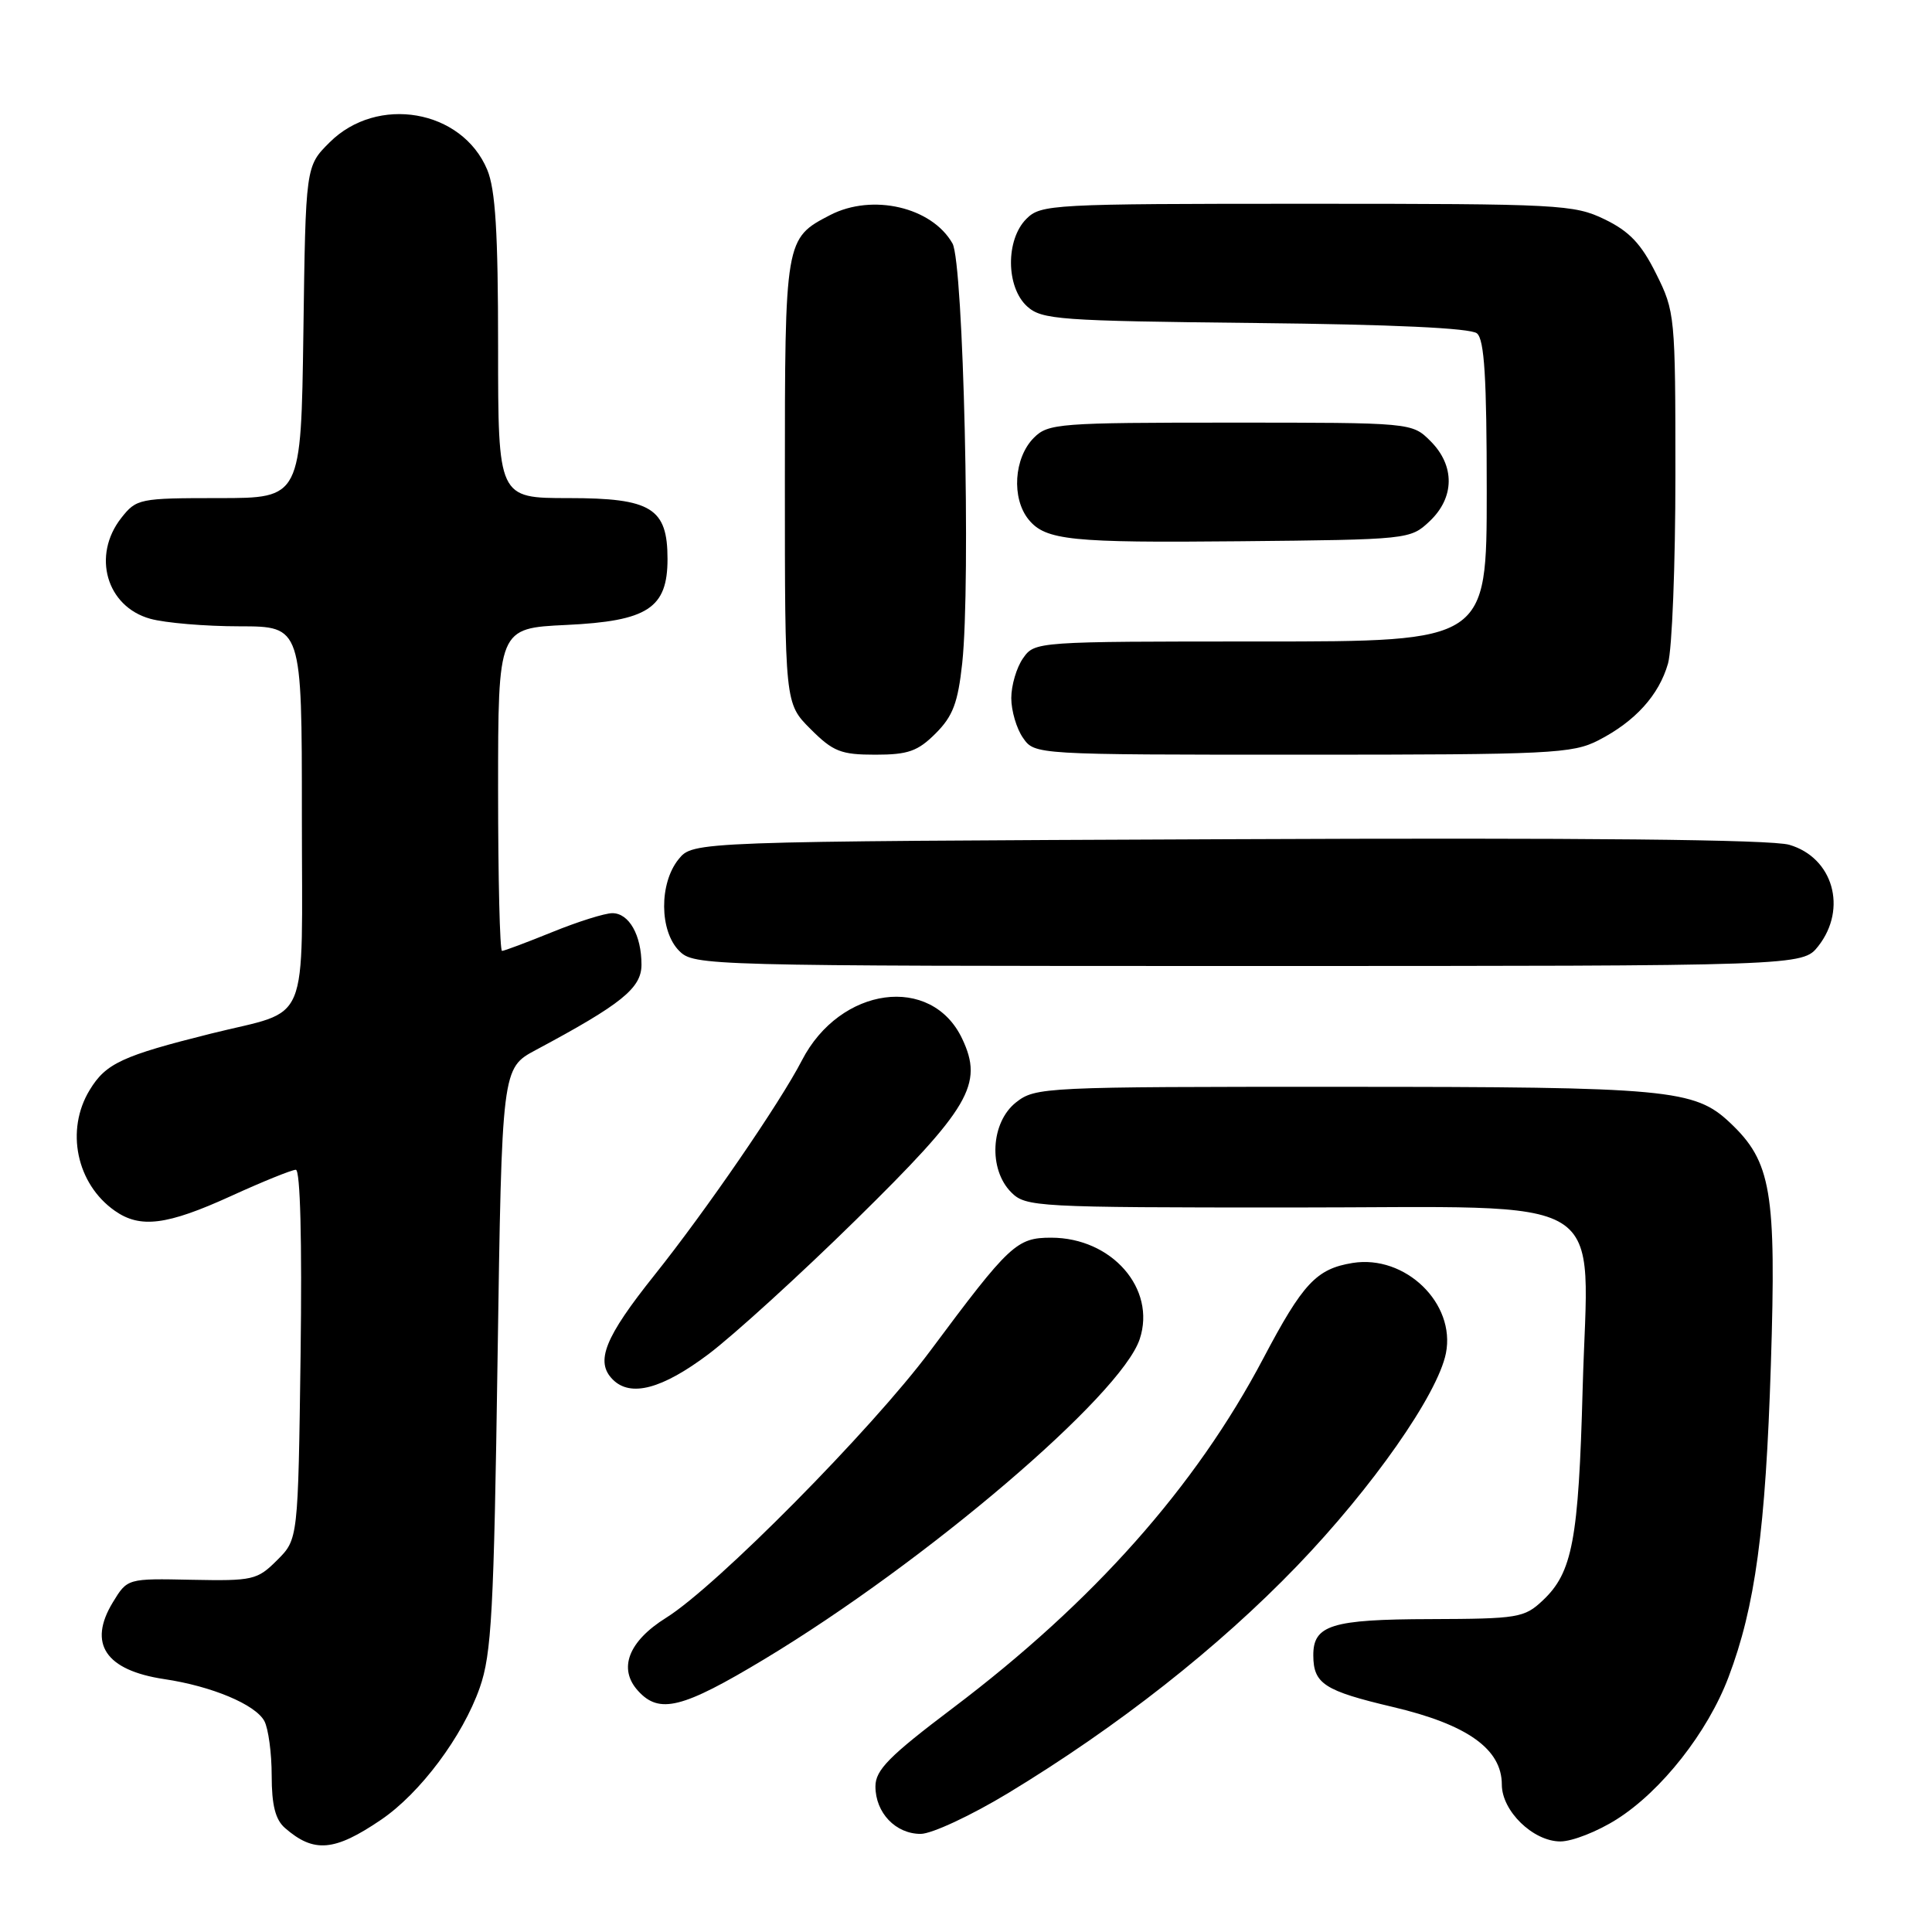 <?xml version="1.0" encoding="UTF-8" standalone="no"?>
<!DOCTYPE svg PUBLIC "-//W3C//DTD SVG 1.1//EN" "http://www.w3.org/Graphics/SVG/1.1/DTD/svg11.dtd" >
<svg xmlns="http://www.w3.org/2000/svg" xmlns:xlink="http://www.w3.org/1999/xlink" version="1.1" viewBox="0 0 256 256">
 <g >
 <path fill="currentColor"
d=" M 50.49 241.13 C 55.69 237.60 61.31 230.07 63.57 223.63 C 65.14 219.16 65.44 213.54 65.93 180.02 C 66.50 141.54 66.50 141.54 71.00 139.13 C 82.37 133.05 85.00 130.93 85.00 127.83 C 85.00 123.91 83.35 121.00 81.14 121.00 C 80.15 121.00 76.58 122.12 73.19 123.50 C 69.81 124.87 66.81 126.00 66.52 126.00 C 66.23 126.00 66.00 116.38 66.00 104.62 C 66.00 83.24 66.00 83.24 75.03 82.81 C 85.83 82.30 88.45 80.59 88.45 74.07 C 88.45 67.32 86.30 66.00 75.35 66.00 C 66.00 66.00 66.00 66.00 66.00 45.97 C 66.00 30.80 65.65 25.10 64.56 22.49 C 61.22 14.50 49.98 12.56 43.66 18.88 C 40.50 22.03 40.50 22.03 40.20 44.02 C 39.89 66.00 39.89 66.00 29.02 66.00 C 18.46 66.00 18.08 66.08 16.07 68.63 C 12.16 73.61 14.10 80.38 19.91 81.99 C 21.88 82.54 27.21 82.99 31.75 82.99 C 40.00 83.00 40.00 83.00 40.00 107.96 C 40.00 136.74 41.29 133.63 27.95 136.96 C 16.19 139.90 14.03 140.90 11.89 144.42 C 8.64 149.74 10.13 156.88 15.22 160.44 C 18.58 162.80 22.12 162.35 30.57 158.50 C 34.79 156.57 38.68 155.00 39.20 155.00 C 39.79 155.00 40.03 164.40 39.83 179.48 C 39.50 203.96 39.50 203.96 36.72 206.73 C 34.09 209.36 33.51 209.49 25.41 209.33 C 16.88 209.15 16.88 209.15 14.95 212.32 C 11.62 217.80 13.98 221.32 21.76 222.49 C 28.08 223.43 33.85 225.86 35.03 228.05 C 35.56 229.05 36.00 232.30 36.00 235.28 C 36.00 239.18 36.49 241.11 37.75 242.21 C 41.59 245.56 44.31 245.33 50.49 241.13 Z  M 214.22 241.07 C 220.16 237.31 226.27 229.54 229.03 222.25 C 232.58 212.89 233.95 202.73 234.65 180.80 C 235.38 157.85 234.72 153.94 229.23 148.76 C 224.53 144.33 221.11 144.01 177.88 144.01 C 138.31 144.00 137.20 144.05 134.63 146.07 C 131.27 148.72 130.94 154.94 134.00 158.00 C 135.92 159.92 137.33 160.00 170.93 160.00 C 214.40 160.00 210.43 157.54 209.71 184.00 C 209.17 204.08 208.36 208.37 204.42 212.07 C 201.98 214.37 201.15 214.50 189.53 214.54 C 176.42 214.57 173.99 215.33 174.02 219.37 C 174.04 223.11 175.48 224.04 184.55 226.18 C 194.44 228.51 199.00 231.76 199.00 236.47 C 199.00 239.97 203.15 244.00 206.76 244.00 C 208.33 244.00 211.68 242.68 214.22 241.07 Z  M 133.58 237.60 C 148.15 228.77 161.45 218.31 171.86 207.50 C 181.85 197.12 190.49 184.78 191.59 179.32 C 192.91 172.71 186.21 166.22 179.22 167.35 C 174.43 168.13 172.64 170.04 167.38 180.02 C 158.42 197.01 144.88 212.26 126.25 226.33 C 117.80 232.71 116.00 234.54 116.00 236.71 C 116.00 240.20 118.67 243.00 121.99 243.00 C 123.46 243.00 128.67 240.57 133.58 237.60 Z  M 101.28 219.85 C 122.69 206.95 148.56 184.89 151.02 177.43 C 153.23 170.76 147.32 164.00 139.28 164.00 C 134.71 164.00 133.77 164.88 123.26 179.00 C 115.48 189.44 94.93 210.21 88.27 214.36 C 83.27 217.48 81.87 221.10 84.54 224.04 C 87.36 227.16 90.40 226.40 101.28 219.85 Z  M 93.87 179.44 C 97.20 176.93 105.97 168.95 113.36 161.69 C 128.51 146.81 130.36 143.67 127.49 137.63 C 123.43 129.06 111.32 130.70 106.26 140.50 C 103.37 146.11 93.52 160.44 86.75 168.92 C 80.11 177.23 78.83 180.43 81.20 182.80 C 83.56 185.16 87.72 184.06 93.87 179.44 Z  M 240.93 125.37 C 244.83 120.40 242.89 113.63 237.09 111.94 C 234.70 111.24 209.83 110.99 162.66 111.20 C 91.82 111.50 91.82 111.50 89.91 113.86 C 87.33 117.05 87.37 123.37 90.00 126.00 C 91.96 127.96 93.33 128.00 165.43 128.00 C 238.85 128.00 238.85 128.00 240.93 125.37 Z  M 123.98 97.18 C 126.27 94.89 126.93 93.12 127.50 87.87 C 128.65 77.10 127.67 34.84 126.21 32.26 C 123.48 27.44 115.60 25.61 110.01 28.49 C 104.01 31.60 104.00 31.67 104.00 63.82 C 104.00 93.20 104.00 93.20 107.40 96.60 C 110.39 99.59 111.42 100.00 115.98 100.00 C 120.32 100.00 121.61 99.55 123.98 97.18 Z  M 211.79 98.10 C 216.66 95.60 219.82 92.12 221.02 87.92 C 221.56 86.04 222.00 74.81 222.00 62.95 C 222.00 41.83 221.95 41.29 219.44 36.26 C 217.47 32.30 215.90 30.65 212.62 29.06 C 208.57 27.10 206.67 27.00 173.18 27.00 C 139.33 27.00 137.92 27.08 136.00 29.00 C 133.24 31.76 133.29 38.05 136.10 40.60 C 138.05 42.36 140.31 42.52 166.31 42.80 C 184.48 42.99 194.86 43.47 195.70 44.17 C 196.69 44.98 197.00 50.05 197.00 65.12 C 197.00 85.00 197.00 85.00 167.06 85.00 C 137.25 85.00 137.11 85.01 135.56 87.22 C 134.70 88.44 134.00 90.82 134.00 92.50 C 134.00 94.18 134.70 96.56 135.56 97.78 C 137.11 100.00 137.11 100.00 172.60 100.00 C 205.51 100.00 208.35 99.86 211.79 98.10 Z  M 189.42 69.08 C 192.76 65.94 192.81 61.71 189.55 58.45 C 187.09 56.00 187.09 56.00 163.05 56.00 C 140.33 56.00 138.89 56.11 137.00 58.00 C 134.34 60.66 134.00 66.04 136.31 68.86 C 138.55 71.59 141.91 71.94 164.17 71.72 C 186.65 71.50 186.87 71.48 189.42 69.08 Z "/>
</g>
</svg>